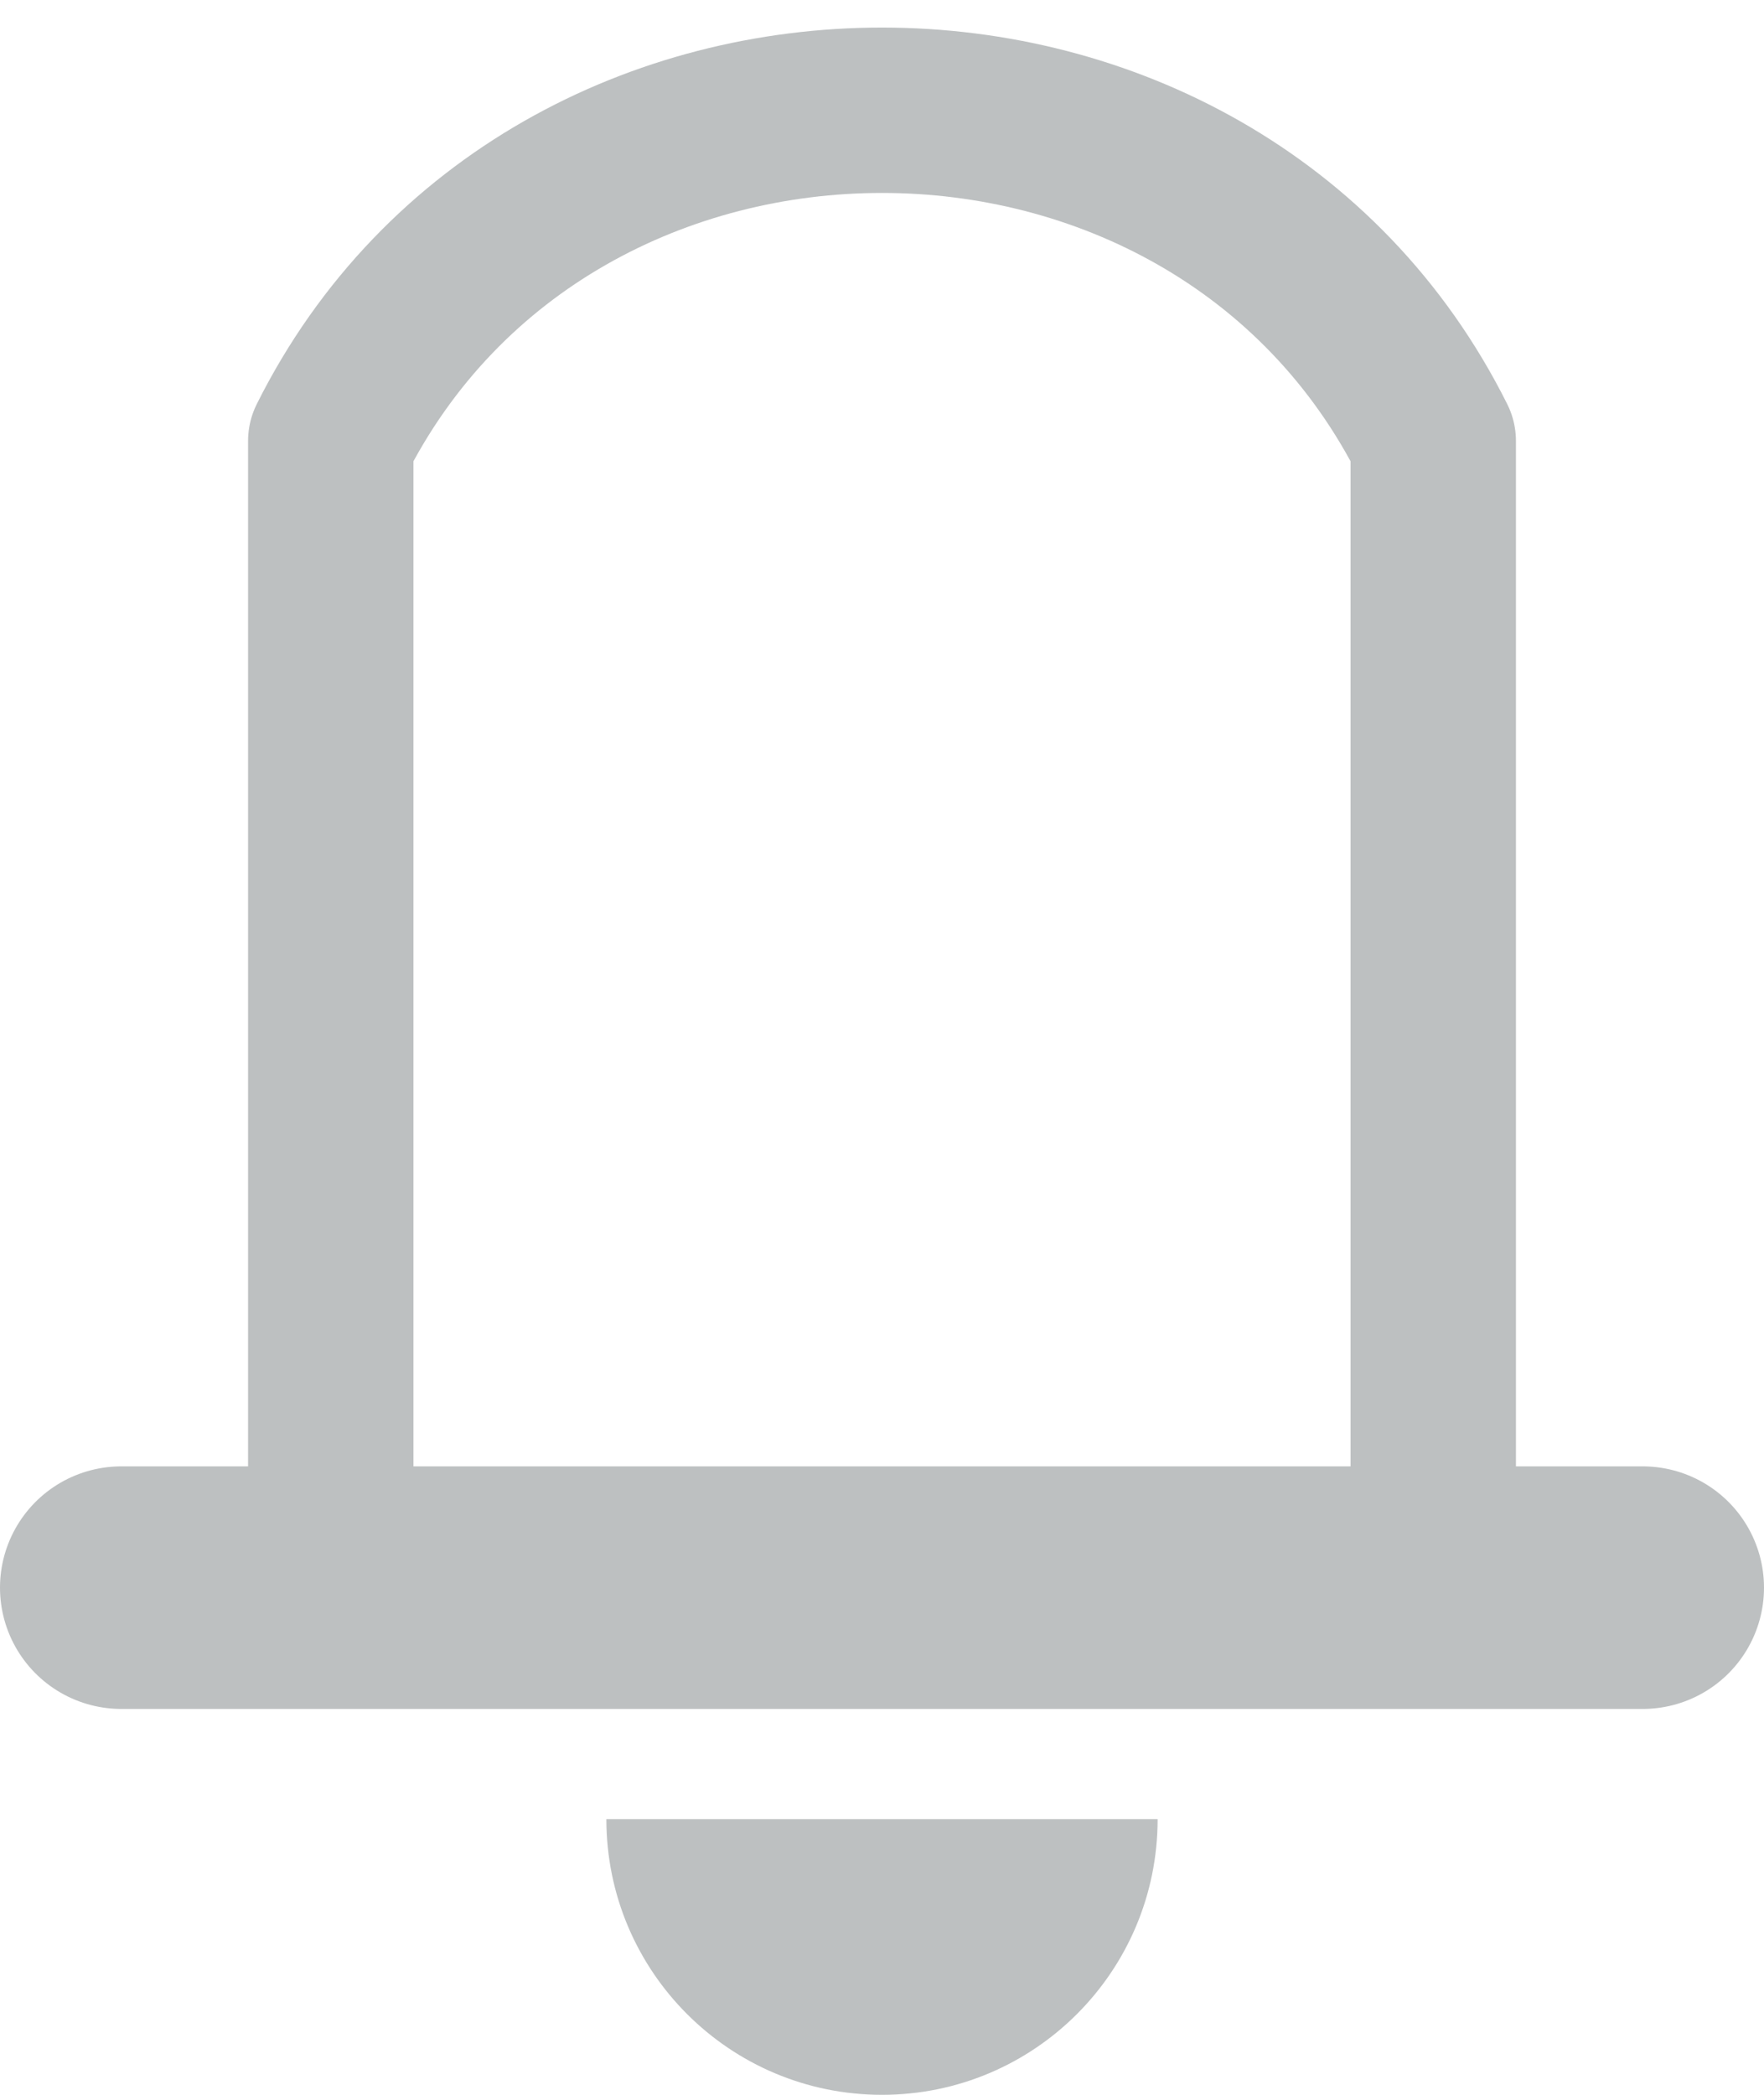 <svg width="16" height="19" viewBox="0 0 16 19" fill="none" xmlns="http://www.w3.org/2000/svg">
<path d="M3 13.501V4C5 -9.15527e-05 11 -0 13 4V13.501" stroke="#bdc0c1" stroke-width="1.5" stroke-linecap="round" stroke-linejoin="round"/>
<line x1="1.1" y1="14.4" x2="14.9" y2="14.4" stroke="#bdc0c1" stroke-width="2.2" stroke-linecap="round"/>
<path fill-rule="evenodd" clip-rule="evenodd" d="M5.5 16.5C5.5 17.881 6.619 19 8 19C9.381 19 10.5 17.881 10.5 16.5H5.5Z" fill="#bdc0c1"/>
</svg>
